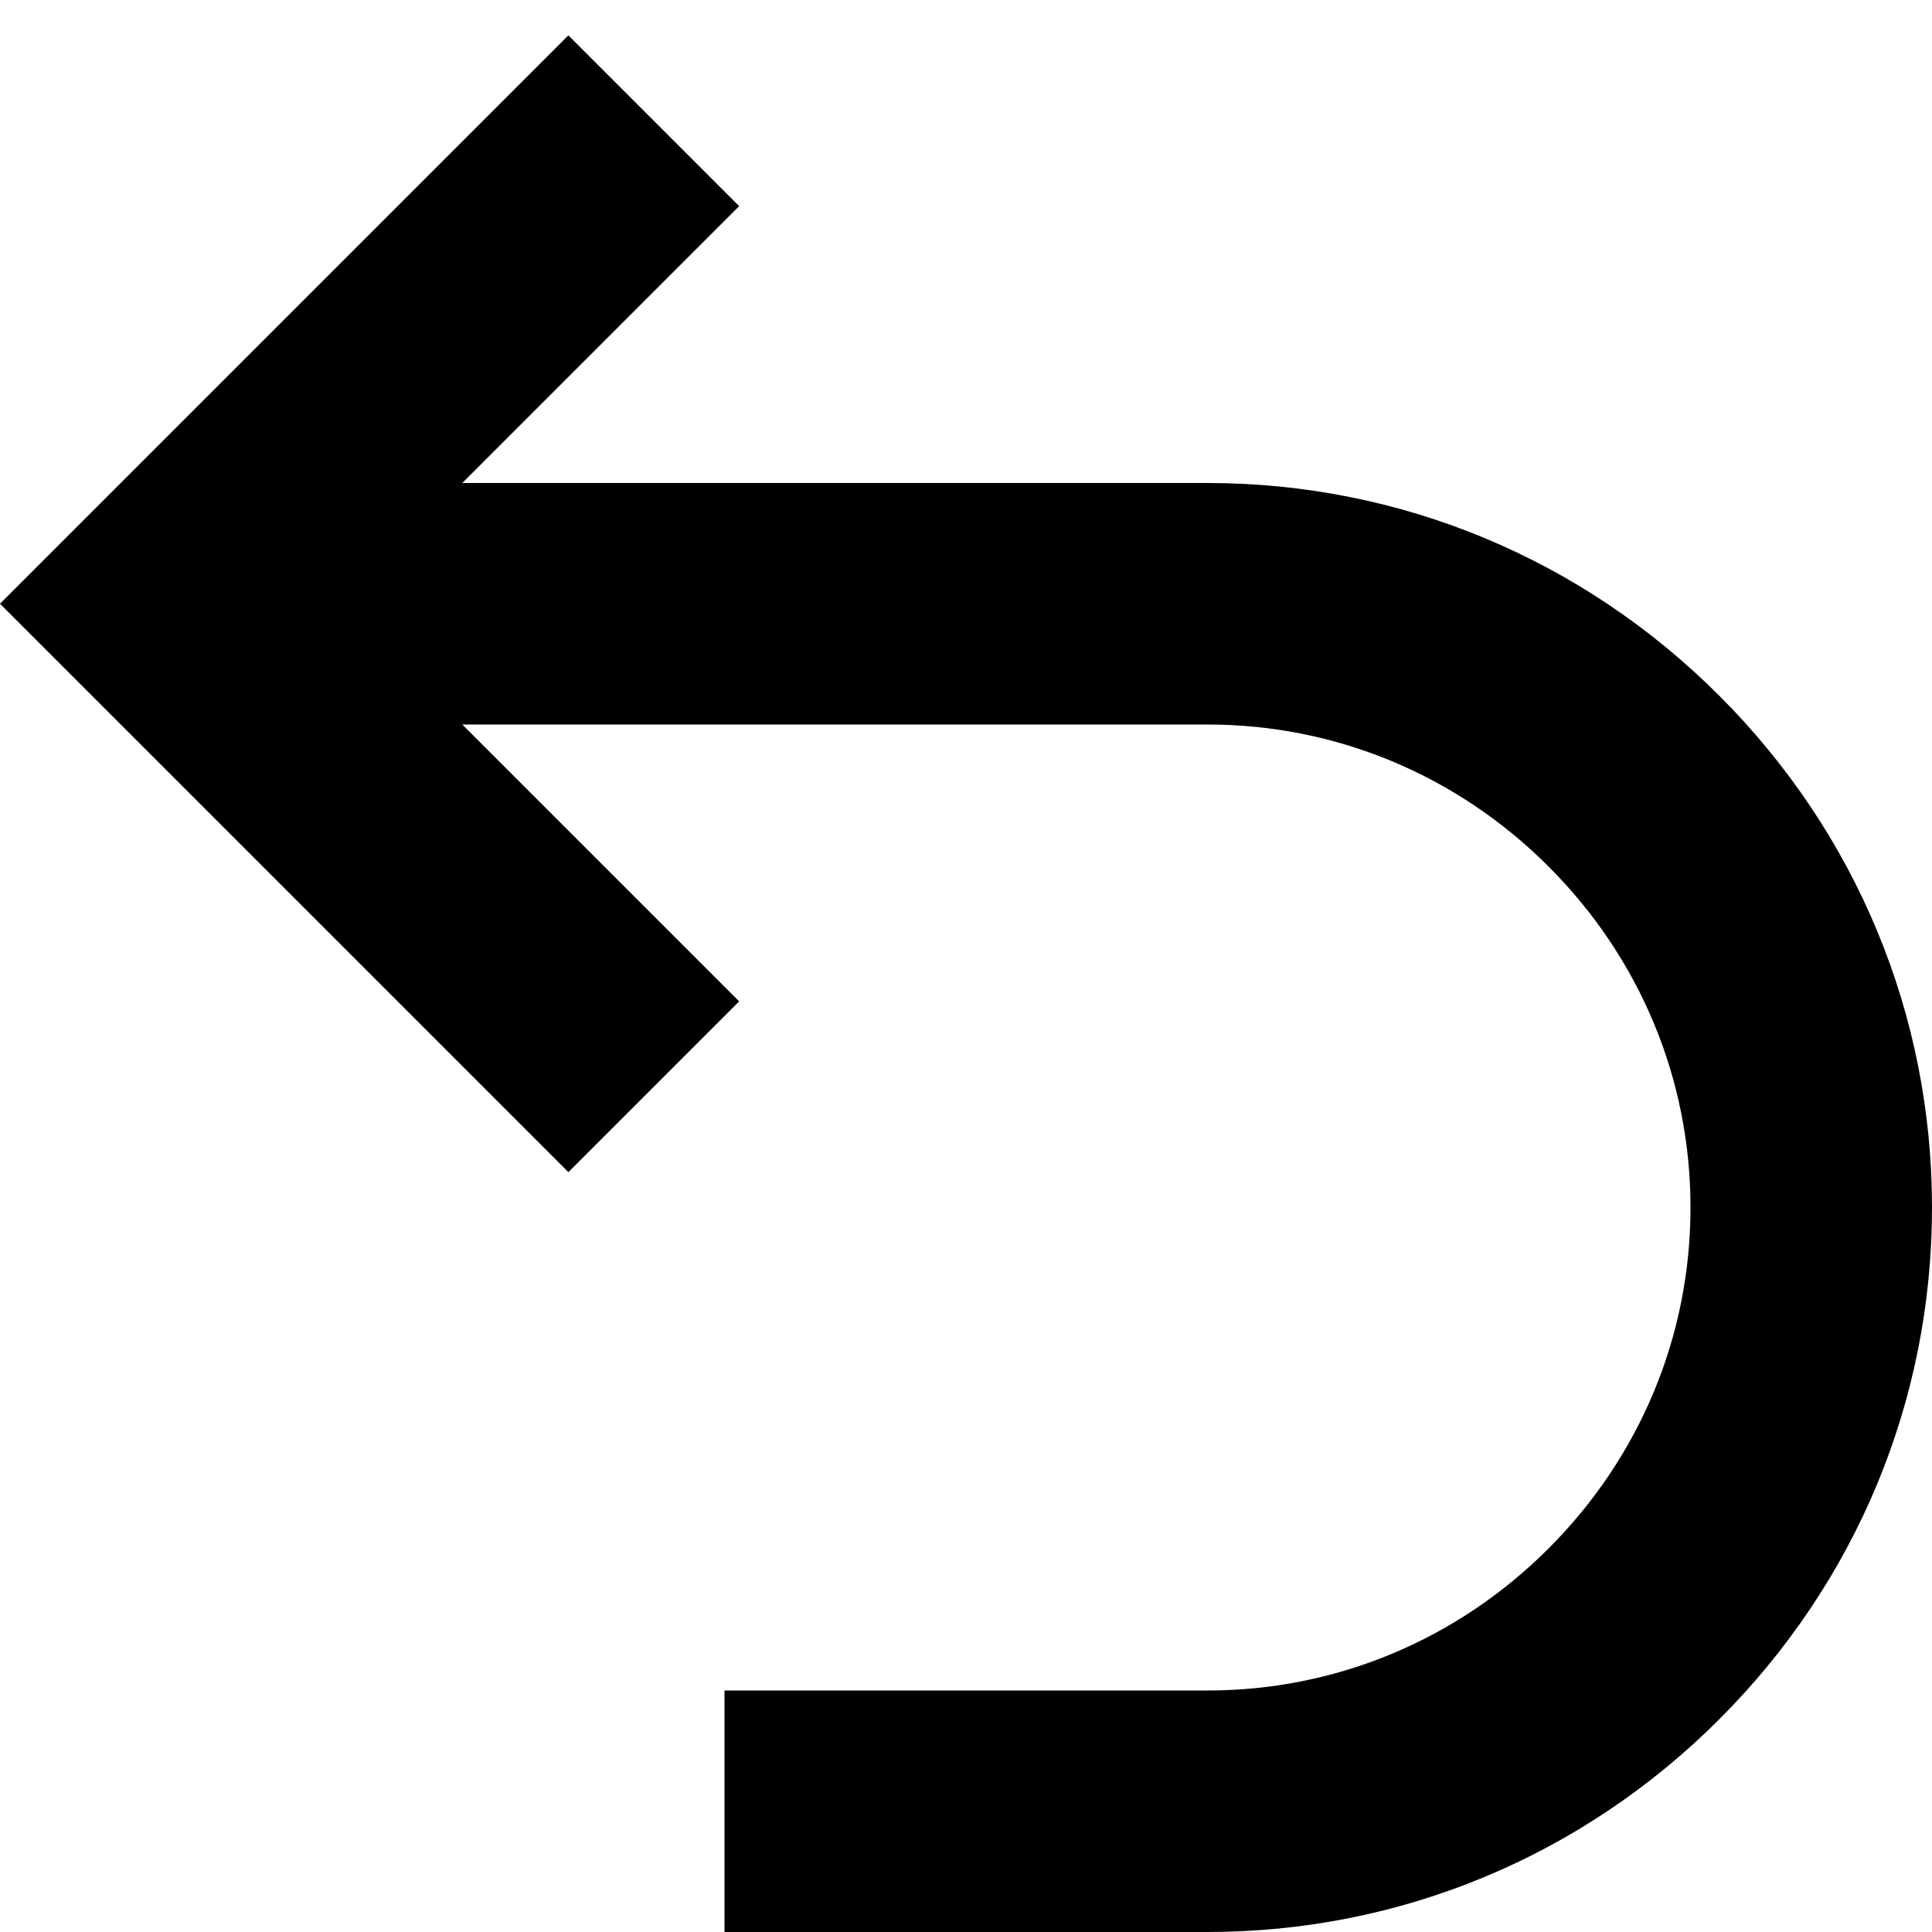<?xml version="1.0" encoding="UTF-8"?>
<!-- Generator: Adobe Illustrator 17.0.0, SVG Export Plug-In . SVG Version: 6.00 Build 0)  -->
<!DOCTYPE svg PUBLIC "-//W3C//DTD SVG 1.1//EN" "http://www.w3.org/Graphics/SVG/1.1/DTD/svg11.dtd">
<svg xmlns="http://www.w3.org/2000/svg" xmlns:xlink="http://www.w3.org/1999/xlink" version="1.1" id="Layer_1" x="0px" y="0px" width="512px" height="512px" viewBox="0 0 512 512" enable-background="new 0 0 512 512" xml:space="preserve">

<path d="M455.627,184.373C419.275,148.02,371.108,128,320,128H122.51l73.373-73.373L150.628,9.373L0,160l150.627,150.628  l45.255-45.256L122.51,192H320c34.014,0,66.108,13.363,90.373,37.627C434.637,253.892,448,285.986,448,320  s-13.363,66.108-37.627,90.373C386.108,434.637,354.014,448,320,448H192v64h128c51.108,0,99.275-20.021,135.627-56.373  S512,371.108,512,320S491.979,220.725,455.627,184.373z"/>
</svg>
